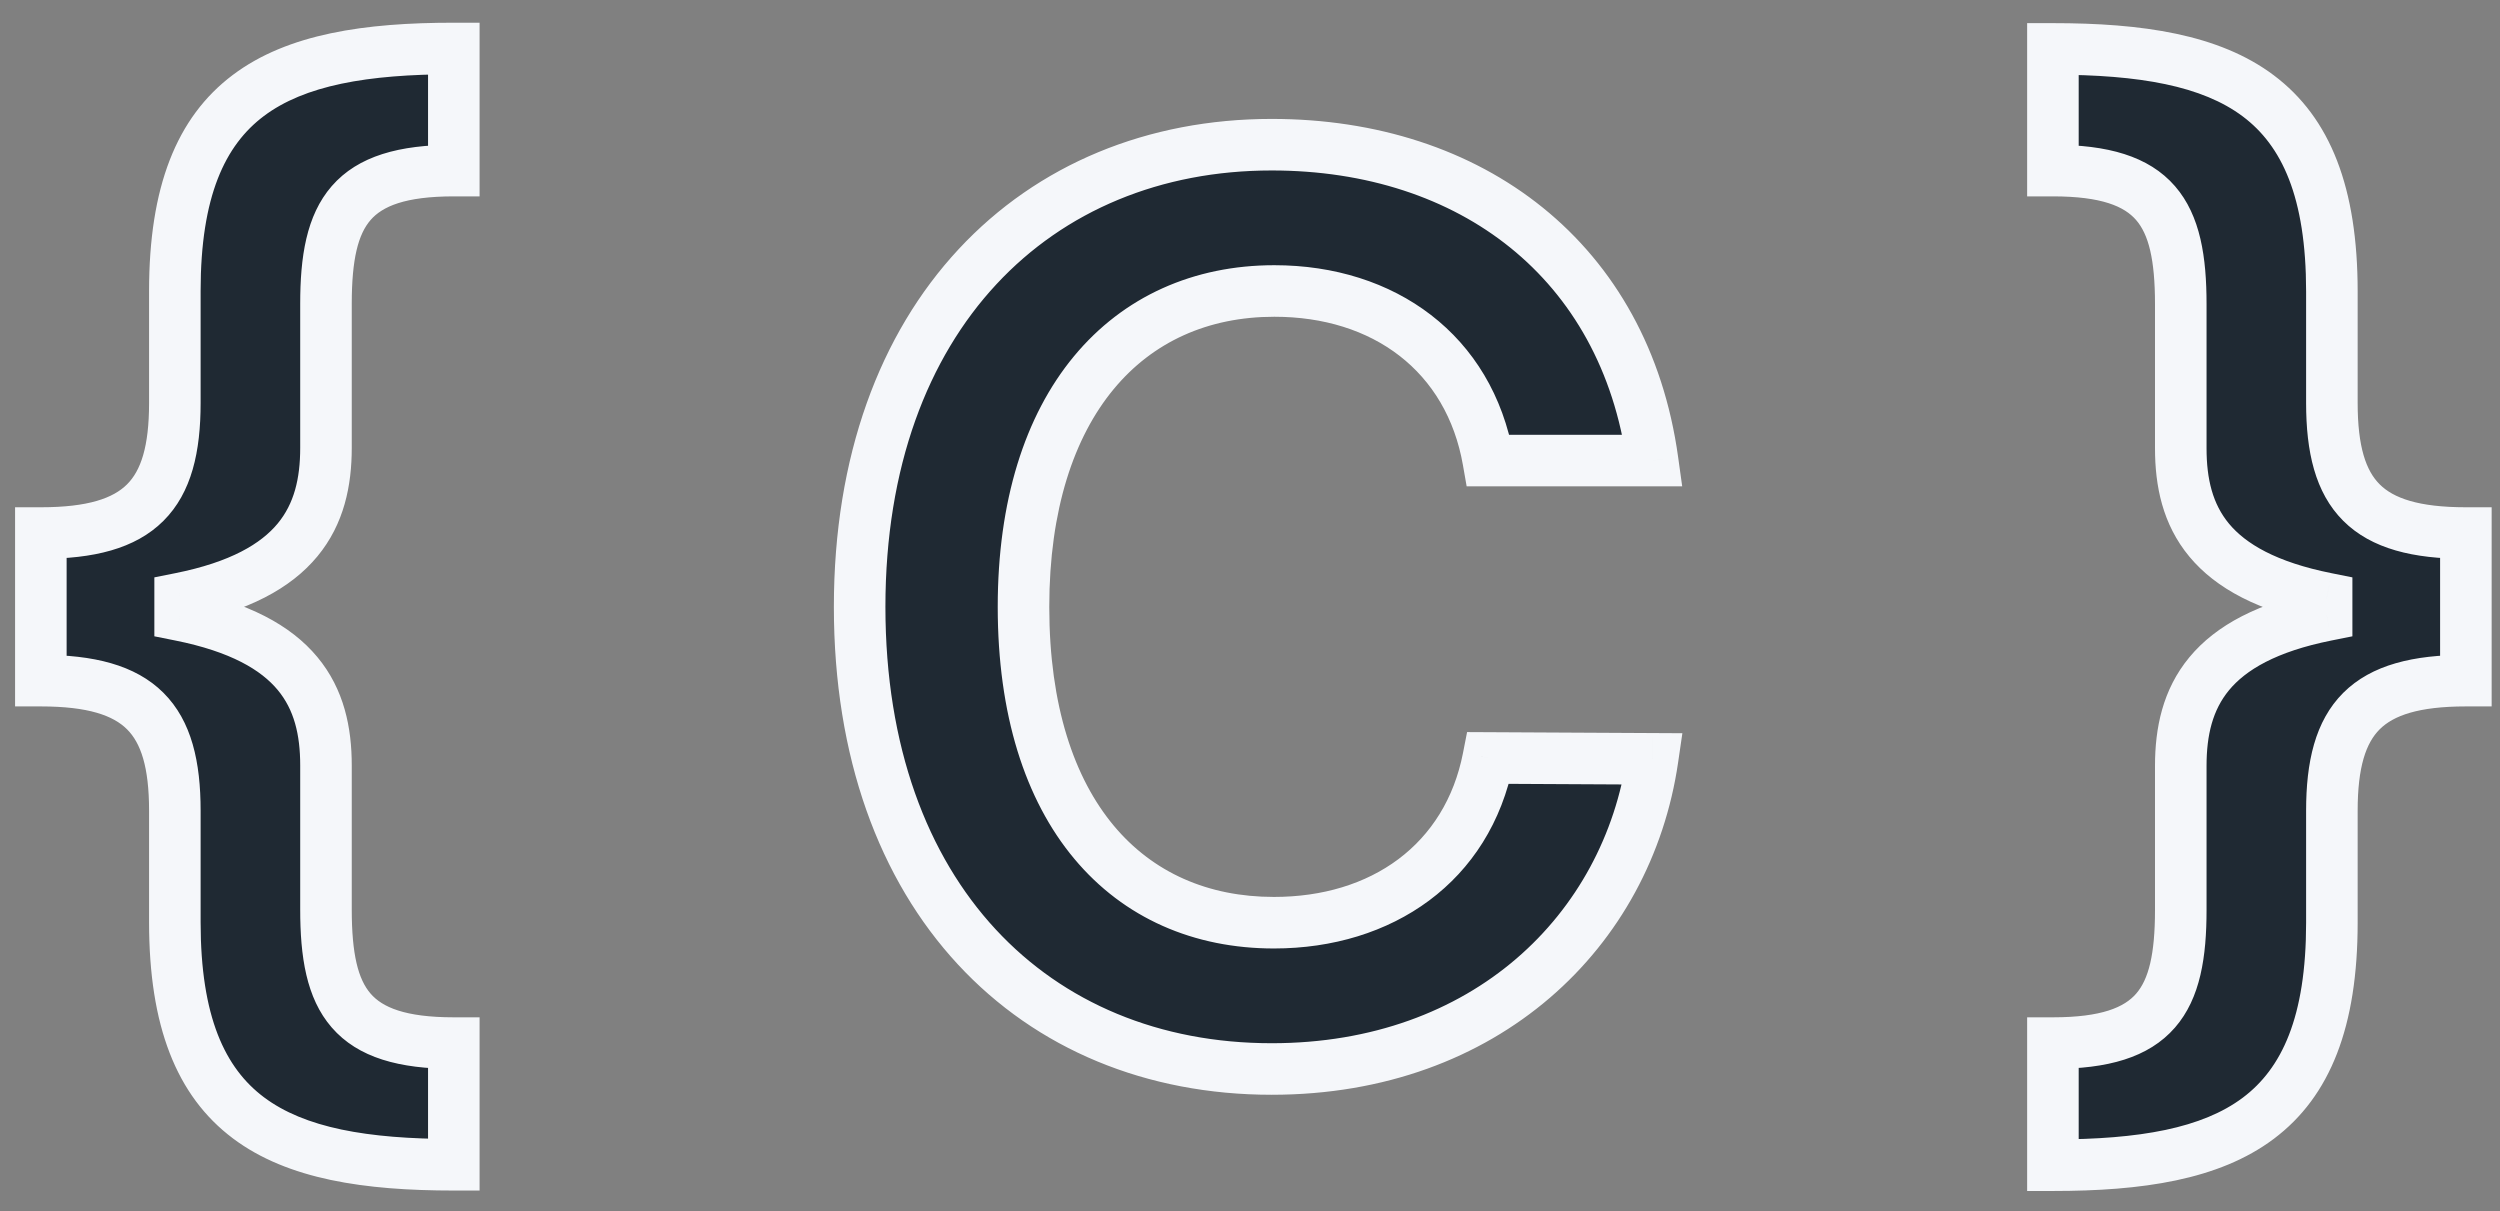 <svg width="97" height="47" viewBox="0 0 97 47" fill="none" xmlns="http://www.w3.org/2000/svg">
<rect x="0" y="0" width="97" height="47" fill="#808080" stroke="none"/>
<path d="M17.608 45.193V40.472C13.602 40.472 12.648 38.835 12.648 35.29V29.699C12.648 27.04 11.591 24.79 6.989 23.869V23.222C11.591 22.301 12.648 20.034 12.648 17.375V11.784C12.648 8.256 13.602 6.619 17.608 6.619V1.881C10.79 1.881 6.784 3.602 6.784 11.29V15.636C6.784 19.216 5.455 20.682 1.585 20.682V26.409C5.455 26.409 6.784 27.875 6.784 31.454V35.784C6.784 43.472 10.79 45.193 17.608 45.193ZM64.121 17.869C63.047 10.114 57.081 5.614 49.342 5.614C40.223 5.614 33.354 12.261 33.354 23.546C33.354 34.812 40.138 41.477 49.342 41.477C57.644 41.477 63.149 36.108 64.121 29.443L57.746 29.409C56.945 33.5 53.604 35.801 49.428 35.801C43.769 35.801 39.712 31.557 39.712 23.546C39.712 15.671 43.734 11.29 49.445 11.29C53.689 11.29 57.013 13.693 57.746 17.869H64.121ZM79.653 1.898V6.619C83.659 6.619 84.614 8.256 84.614 11.801V17.392C84.614 20.051 85.671 22.301 90.273 23.222V23.869C85.671 24.79 84.614 27.057 84.614 29.716V35.307C84.614 38.835 83.659 40.472 79.653 40.472V45.21C86.472 45.21 90.477 43.489 90.477 35.801V31.454C90.477 27.875 91.807 26.409 95.676 26.409V20.682C91.807 20.682 90.477 19.216 90.477 15.636V11.307C90.477 3.619 86.472 1.898 79.653 1.898Z" fill="#1F2933"/>
<path d="M17.608 45.193V46.193H18.608V45.193H17.608ZM17.608 40.472H18.608V39.472H17.608V40.472ZM6.989 23.869H5.989V24.689L6.793 24.85L6.989 23.869ZM6.989 23.222L6.793 22.241L5.989 22.402V23.222H6.989ZM17.608 6.619V7.619H18.608V6.619H17.608ZM17.608 1.881H18.608V0.881H17.608V1.881ZM1.585 20.682V19.682H0.585V20.682H1.585ZM1.585 26.409H0.585V27.409H1.585V26.409ZM18.608 45.193V40.472H16.608V45.193H18.608ZM17.608 39.472C15.699 39.472 14.832 39.074 14.381 38.555C13.898 37.998 13.648 37.035 13.648 35.29H11.648C11.648 37.09 11.874 38.718 12.87 39.865C13.898 41.051 15.511 41.472 17.608 41.472V39.472ZM13.648 35.29V29.699H11.648V35.29H13.648ZM13.648 29.699C13.648 28.242 13.358 26.75 12.313 25.493C11.274 24.243 9.613 23.374 7.185 22.889L6.793 24.85C8.967 25.285 10.135 26.001 10.775 26.771C11.409 27.534 11.648 28.496 11.648 29.699H13.648ZM7.989 23.869V23.222H5.989V23.869H7.989ZM7.185 24.202C9.615 23.716 11.276 22.842 12.314 21.588C13.358 20.327 13.648 18.831 13.648 17.375H11.648C11.648 18.578 11.409 19.545 10.774 20.313C10.133 21.087 8.965 21.807 6.793 22.241L7.185 24.202ZM13.648 17.375V11.784H11.648V17.375H13.648ZM13.648 11.784C13.648 10.048 13.898 9.089 14.38 8.535C14.831 8.017 15.699 7.619 17.608 7.619V5.619C15.511 5.619 13.899 6.04 12.871 7.222C11.875 8.368 11.648 9.991 11.648 11.784H13.648ZM18.608 6.619V1.881H16.608V6.619H18.608ZM17.608 0.881C14.17 0.881 11.172 1.302 9.039 2.903C6.833 4.558 5.784 7.283 5.784 11.29H7.784C7.784 7.609 8.738 5.629 10.239 4.502C11.814 3.32 14.228 2.881 17.608 2.881V0.881ZM5.784 11.29V15.636H7.784V11.29H5.784ZM5.784 15.636C5.784 17.344 5.459 18.266 4.929 18.793C4.399 19.323 3.436 19.682 1.585 19.682V21.682C3.604 21.682 5.241 21.308 6.342 20.209C7.445 19.109 7.784 17.508 7.784 15.636H5.784ZM0.585 20.682V26.409H2.585V20.682H0.585ZM1.585 27.409C3.436 27.409 4.399 27.768 4.929 28.297C5.459 28.825 5.784 29.747 5.784 31.454H7.784C7.784 29.582 7.445 27.982 6.342 26.881C5.241 25.783 3.604 25.409 1.585 25.409V27.409ZM5.784 31.454V35.784H7.784V31.454H5.784ZM5.784 35.784C5.784 39.791 6.833 42.515 9.039 44.171C11.172 45.772 14.17 46.193 17.608 46.193V44.193C14.228 44.193 11.814 43.754 10.239 42.572C8.738 41.445 7.784 39.465 7.784 35.784H5.784ZM64.121 17.869V18.869H65.269L65.111 17.732L64.121 17.869ZM64.121 29.443L65.11 29.587L65.276 28.449L64.126 28.443L64.121 29.443ZM57.746 29.409L57.751 28.409L56.923 28.405L56.764 29.217L57.746 29.409ZM57.746 17.869L56.761 18.042L56.906 18.869H57.746V17.869ZM65.111 17.732C64.542 13.62 62.663 10.32 59.859 8.055C57.062 5.796 53.405 4.614 49.342 4.614V6.614C53.019 6.614 56.213 7.681 58.602 9.611C60.985 11.535 62.626 14.363 63.13 18.006L65.111 17.732ZM49.342 4.614C44.531 4.614 40.259 6.373 37.196 9.667C34.136 12.957 32.354 17.7 32.354 23.546H34.354C34.354 18.107 36.006 13.884 38.661 11.029C41.312 8.178 45.035 6.614 49.342 6.614V4.614ZM32.354 23.546C32.354 29.38 34.113 34.122 37.163 37.416C40.216 40.714 44.489 42.477 49.342 42.477V40.477C44.991 40.477 41.269 38.908 38.63 36.057C35.986 33.202 34.354 28.978 34.354 23.546H32.354ZM49.342 42.477C58.133 42.477 64.066 36.75 65.11 29.587L63.131 29.299C62.232 35.465 57.154 40.477 49.342 40.477V42.477ZM64.126 28.443L57.751 28.409L57.74 30.409L64.115 30.443L64.126 28.443ZM56.764 29.217C56.071 32.76 53.211 34.801 49.428 34.801V36.801C53.997 36.801 57.819 34.24 58.727 29.601L56.764 29.217ZM49.428 34.801C46.866 34.801 44.729 33.85 43.215 32.037C41.685 30.204 40.712 27.392 40.712 23.546H38.712C38.712 27.71 39.766 31.026 41.68 33.318C43.609 35.63 46.33 36.801 49.428 36.801V34.801ZM40.712 23.546C40.712 19.769 41.676 16.954 43.208 15.102C44.723 13.269 46.865 12.29 49.445 12.29V10.29C46.314 10.29 43.59 11.501 41.666 13.827C39.758 16.134 38.712 19.447 38.712 23.546H40.712ZM49.445 12.29C53.276 12.29 56.124 14.412 56.761 18.042L58.731 17.696C57.902 12.974 54.102 10.29 49.445 10.29V12.29ZM57.746 18.869H64.121V16.869H57.746V18.869ZM79.653 1.898V0.898H78.653V1.898H79.653ZM79.653 6.619H78.653V7.619H79.653V6.619ZM90.273 23.222H91.273V22.402L90.469 22.241L90.273 23.222ZM90.273 23.869L90.469 24.85L91.273 24.689V23.869H90.273ZM79.653 40.472V39.472H78.653V40.472H79.653ZM79.653 45.21H78.653V46.21H79.653V45.21ZM95.676 26.409V27.409H96.676V26.409H95.676ZM95.676 20.682H96.676V19.682H95.676V20.682ZM78.653 1.898V6.619H80.653V1.898H78.653ZM79.653 7.619C81.562 7.619 82.43 8.017 82.88 8.536C83.363 9.093 83.614 10.056 83.614 11.801H85.614C85.614 10.001 85.387 8.373 84.391 7.225C83.363 6.04 81.75 5.619 79.653 5.619V7.619ZM83.614 11.801V17.392H85.614V11.801H83.614ZM83.614 17.392C83.614 18.848 83.903 20.341 84.948 21.598C85.987 22.848 87.648 23.716 90.077 24.202L90.469 22.241C88.295 21.806 87.127 21.09 86.486 20.32C85.853 19.557 85.614 18.595 85.614 17.392H83.614ZM89.273 23.222V23.869H91.273V23.222H89.273ZM90.077 22.889C87.647 23.375 85.985 24.249 84.947 25.503C83.903 26.764 83.614 28.26 83.614 29.716H85.614C85.614 28.513 85.853 27.546 86.488 26.778C87.129 26.004 88.297 25.284 90.469 24.85L90.077 22.889ZM83.614 29.716V35.307H85.614V29.716H83.614ZM83.614 35.307C83.614 37.043 83.363 38.002 82.881 38.556C82.43 39.074 81.562 39.472 79.653 39.472V41.472C81.75 41.472 83.362 41.051 84.39 39.869C85.387 38.723 85.614 37.099 85.614 35.307H83.614ZM78.653 40.472V45.21H80.653V40.472H78.653ZM79.653 46.21C83.092 46.21 86.09 45.789 88.222 44.188C90.428 42.532 91.477 39.808 91.477 35.801H89.477C89.477 39.482 88.523 41.462 87.022 42.589C85.447 43.77 83.033 44.21 79.653 44.21V46.21ZM91.477 35.801V31.454H89.477V35.801H91.477ZM91.477 31.454C91.477 29.747 91.803 28.825 92.332 28.297C92.863 27.768 93.826 27.409 95.676 27.409V25.409C93.657 25.409 92.021 25.783 90.919 26.881C89.817 27.982 89.477 29.582 89.477 31.454H91.477ZM96.676 26.409V20.682H94.676V26.409H96.676ZM95.676 19.682C93.826 19.682 92.863 19.323 92.332 18.793C91.803 18.266 91.477 17.344 91.477 15.636H89.477C89.477 17.508 89.817 19.109 90.919 20.209C92.021 21.308 93.657 21.682 95.676 21.682V19.682ZM91.477 15.636V11.307H89.477V15.636H91.477ZM91.477 11.307C91.477 7.3 90.428 4.575 88.222 2.92C86.09 1.319 83.092 0.898 79.653 0.898V2.898C83.033 2.898 85.447 3.337 87.022 4.519C88.523 5.646 89.477 7.626 89.477 11.307H91.477Z" fill="#F5F7FA"/>
</svg>
